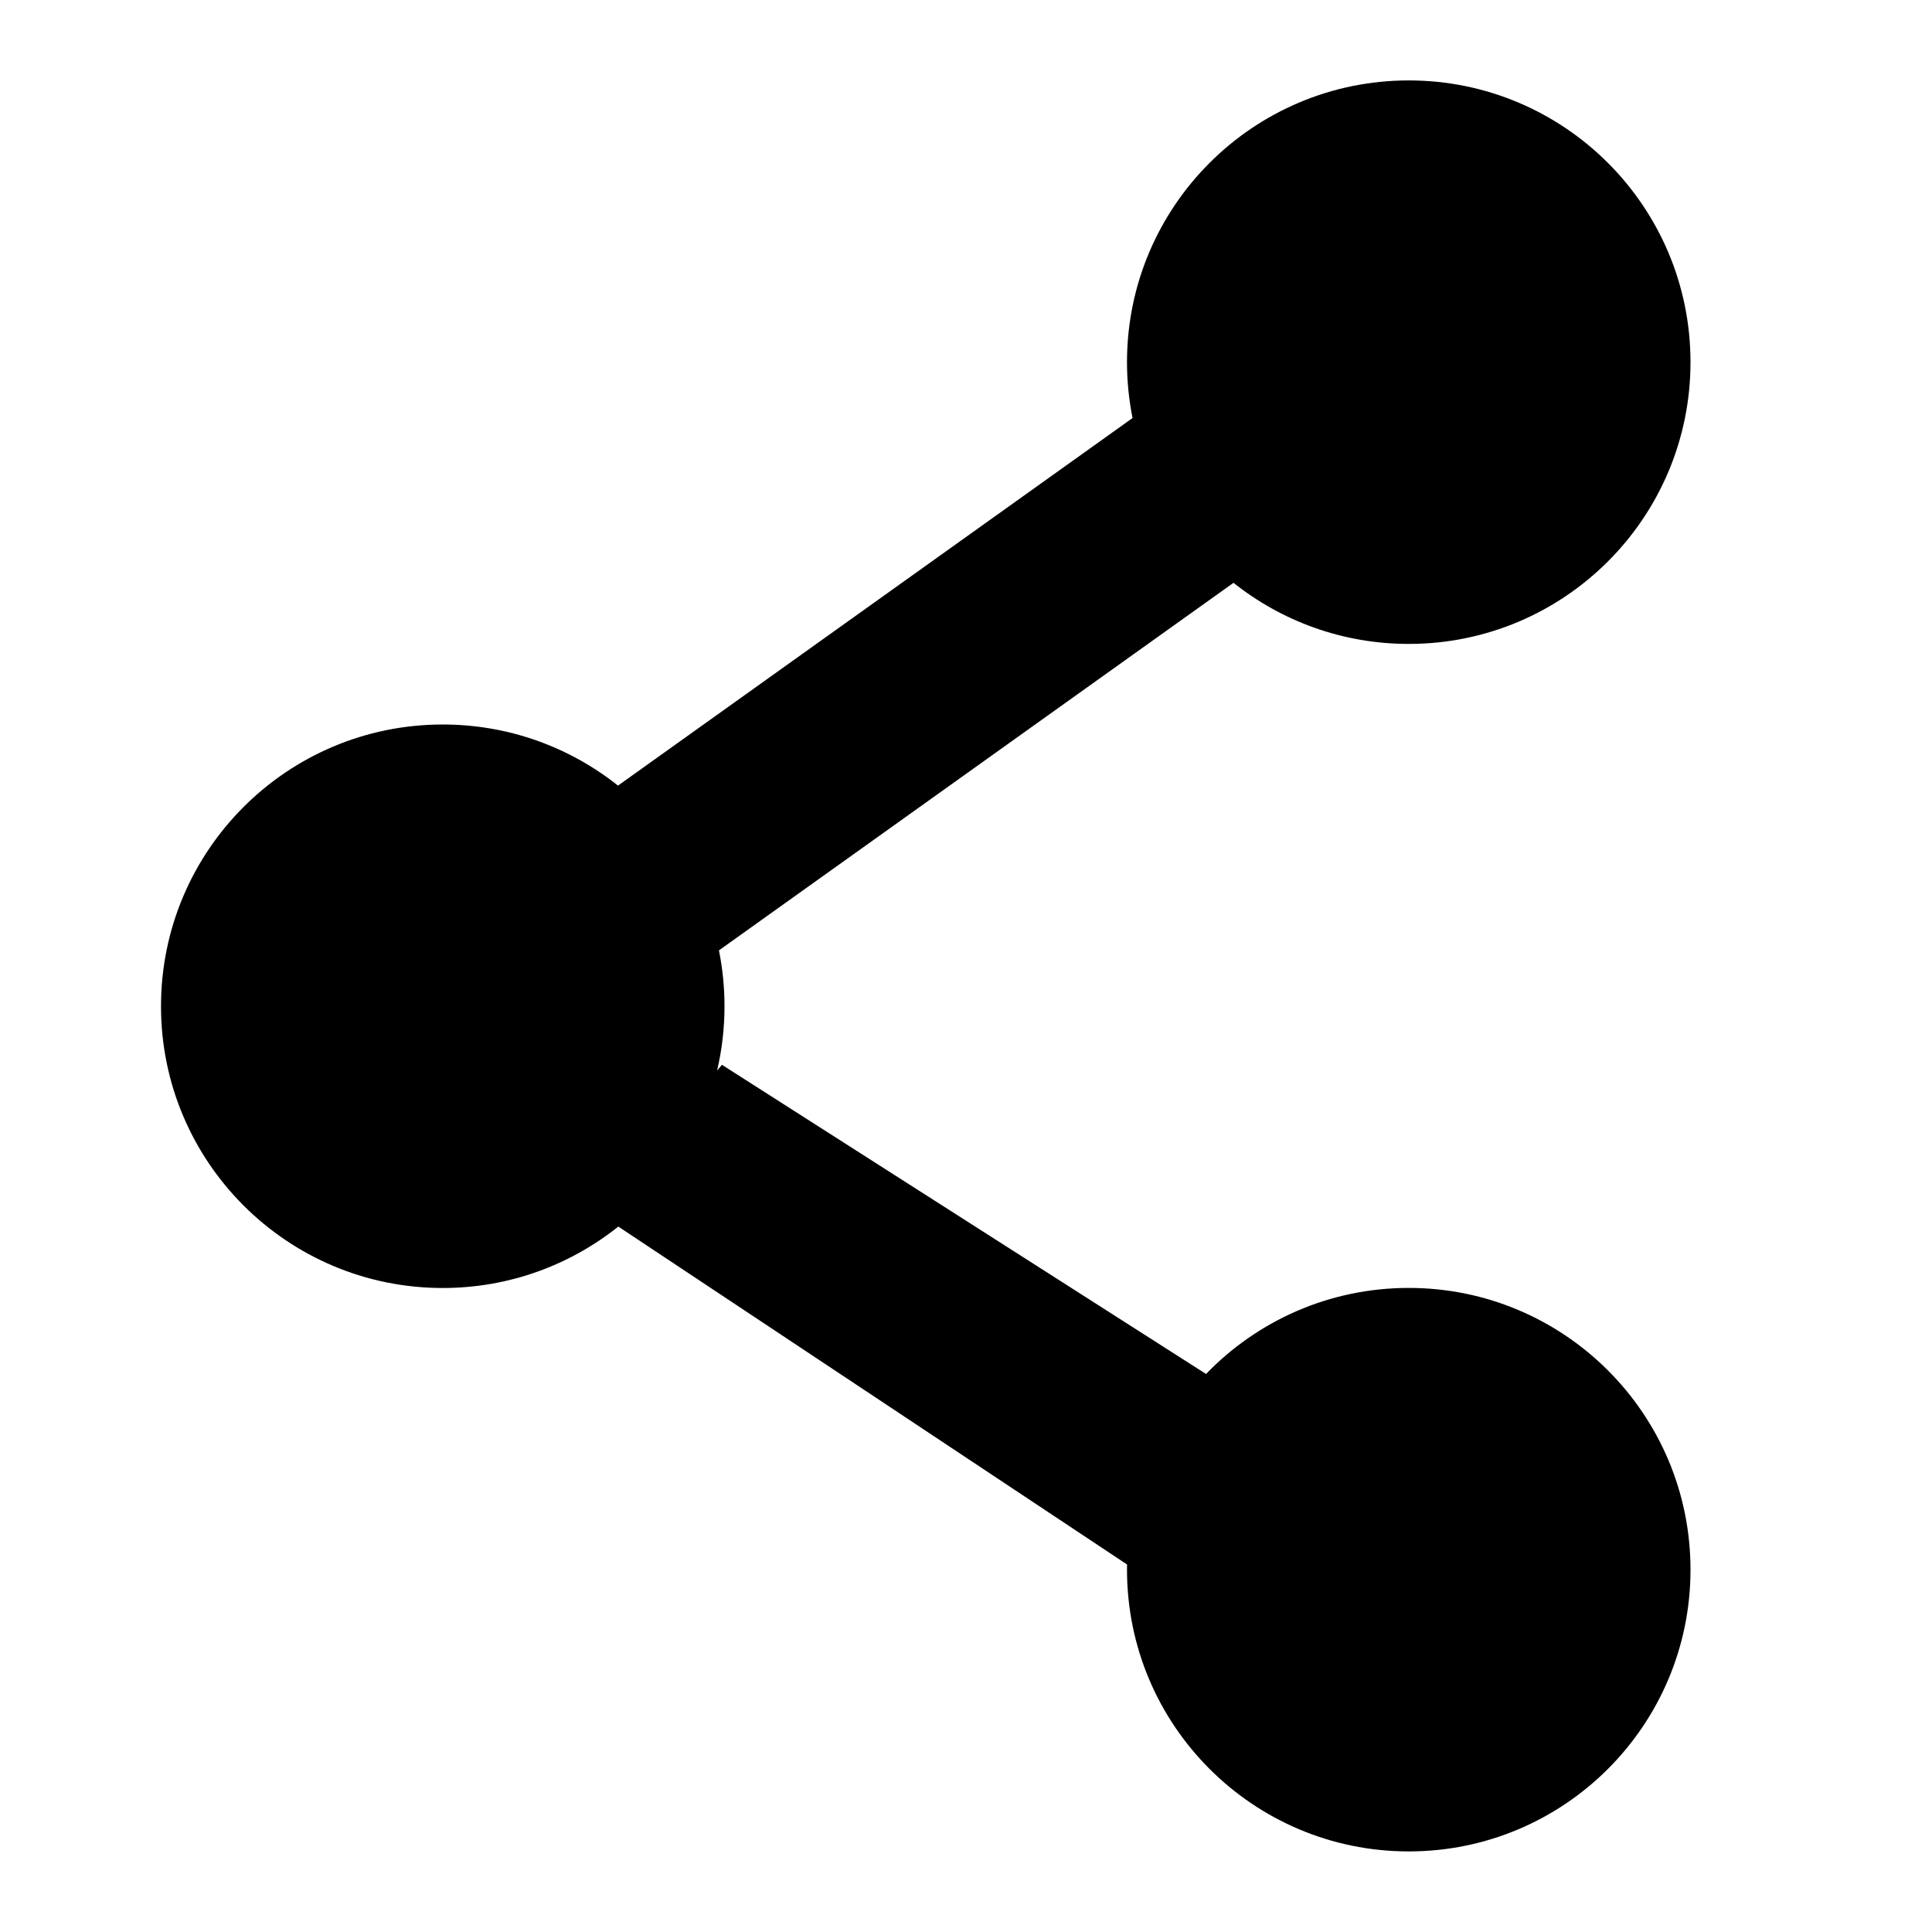 <svg height="24" viewBox="0 0 24 24" width="24" xmlns="http://www.w3.org/2000/svg"><path d="m7.681 15.237c-.598.477-1.356.763-2.181.763-1.933 0-3.5-1.567-3.5-3.5s1.567-3.5 3.5-3.5c.823 0 1.579.284 2.177.759l6.392-4.566c-.045-.224-.069-.456-.069-.694 0-1.933 1.567-3.5 3.5-3.5s3.5 1.567 3.5 3.5-1.567 3.5-3.5 3.5c-.823 0-1.579-.284-2.177-.759l-6.392 4.566c.045.224.069.456.069.694 0 .275-.032.543-.092.799l.06-.072 6.014 3.841c.636-.659 1.529-1.069 2.518-1.069 1.933 0 3.5 1.567 3.5 3.5s-1.567 3.5-3.5 3.5-3.5-1.567-3.5-3.5c0-.021 0-.042.001-.064z" fill-rule="evenodd"/></svg>